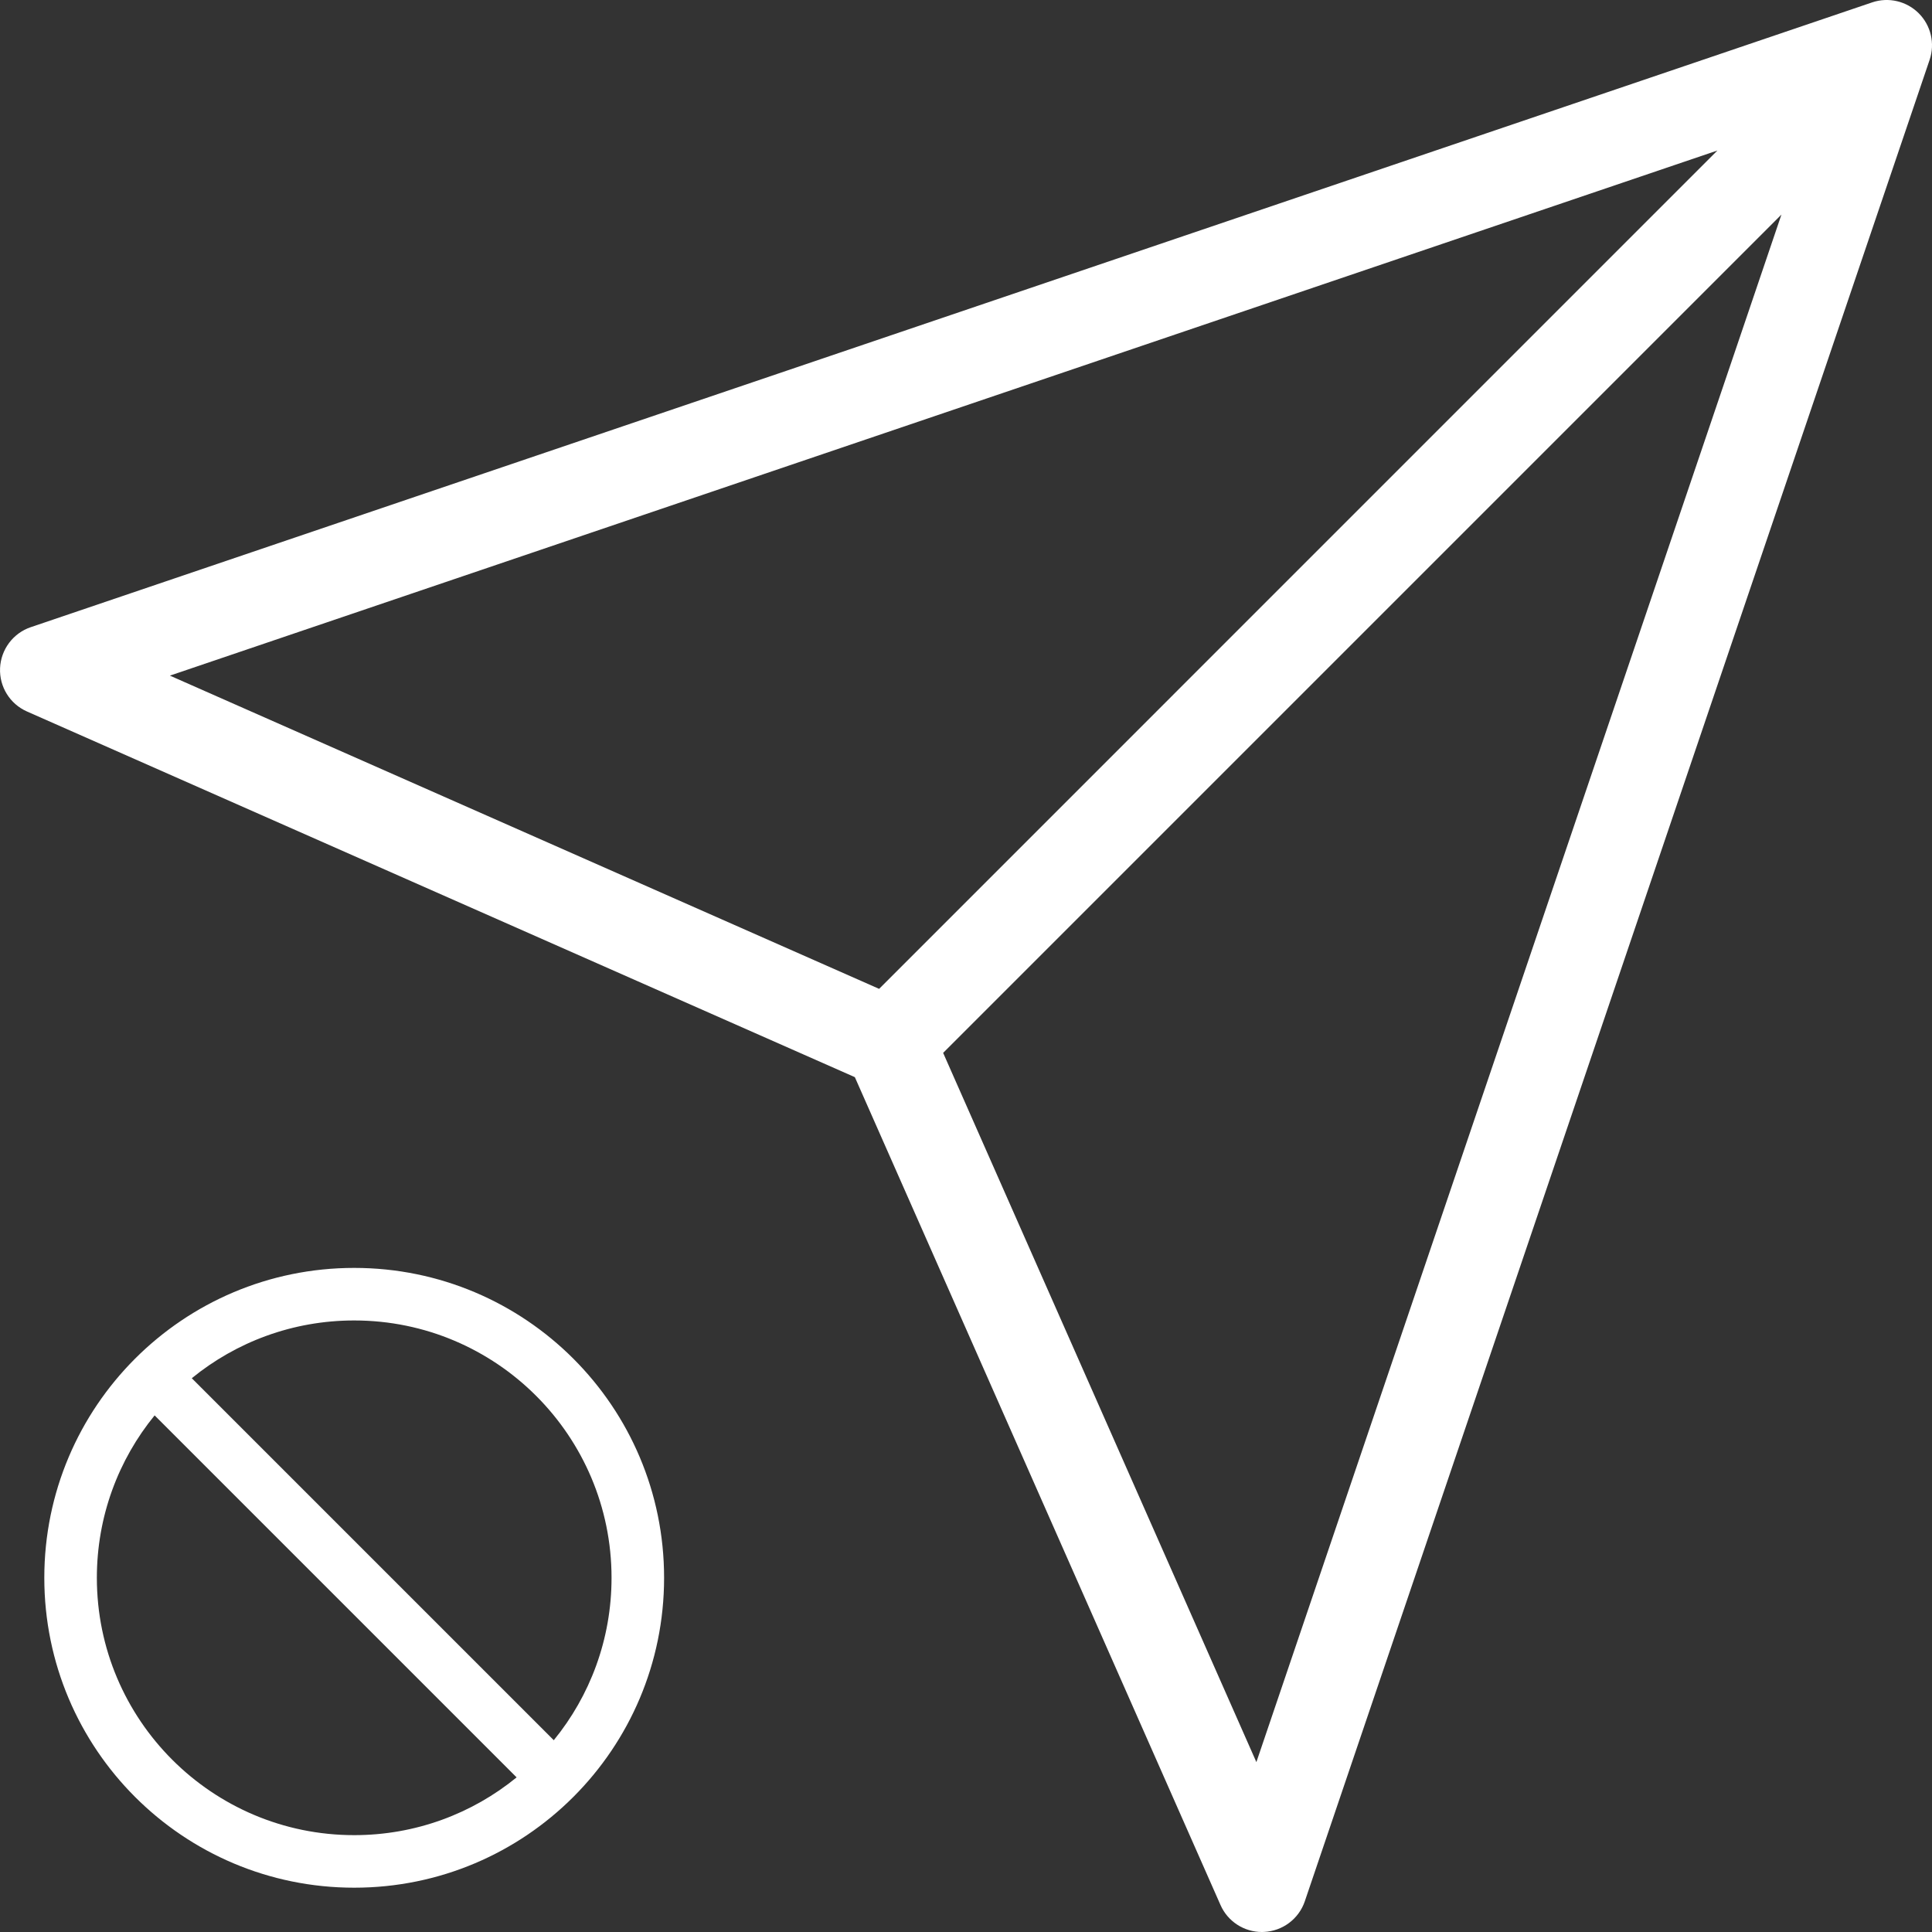<svg width="30" height="30" viewBox="0 0 30 30" fill="none" xmlns="http://www.w3.org/2000/svg">
<rect x="0" y="0" width="30" height="30" fill="#333333" stroke="none"/>
<g clip-path="url(#clip0)">
<path d="M29.794 0.206C29.605 0.017 29.324 -0.049 29.071 0.037L0.477 9.739C0.203 9.832 0.014 10.085 0.001 10.374C-0.012 10.664 0.154 10.931 0.419 11.048L13.274 16.726L18.952 29.581C19.064 29.836 19.317 30 19.595 30C19.605 30 19.616 30 19.626 29.999C19.916 29.986 20.168 29.797 20.261 29.523L29.963 0.929C30.049 0.675 29.983 0.395 29.794 0.206ZM2.638 10.491L26.668 2.337L13.651 15.355L2.638 10.491ZM19.509 27.362L14.645 16.349L27.662 3.332L19.509 27.362Z" fill="white"/>
<path d="M5.5 19.688C2.842 19.688 0.688 21.842 0.688 24.5C0.688 27.158 2.842 29.312 5.5 29.312C8.158 29.312 10.312 27.158 10.312 24.5C10.312 21.842 8.158 19.688 5.5 19.688ZM5.5 28.496C3.294 28.496 1.504 26.706 1.504 24.5C1.504 23.544 1.84 22.665 2.401 21.978L8.022 27.599C7.335 28.16 6.456 28.496 5.5 28.496ZM8.599 27.022L2.978 21.401C3.665 20.84 4.544 20.504 5.5 20.504C7.706 20.504 9.496 22.294 9.496 24.5C9.496 25.456 9.16 26.335 8.599 27.022Z" fill="white"/>
</g>
<defs>
<clipPath id="clip0">
<rect width="30" height="30" fill="white"/>
</clipPath>
</defs>
</svg>
